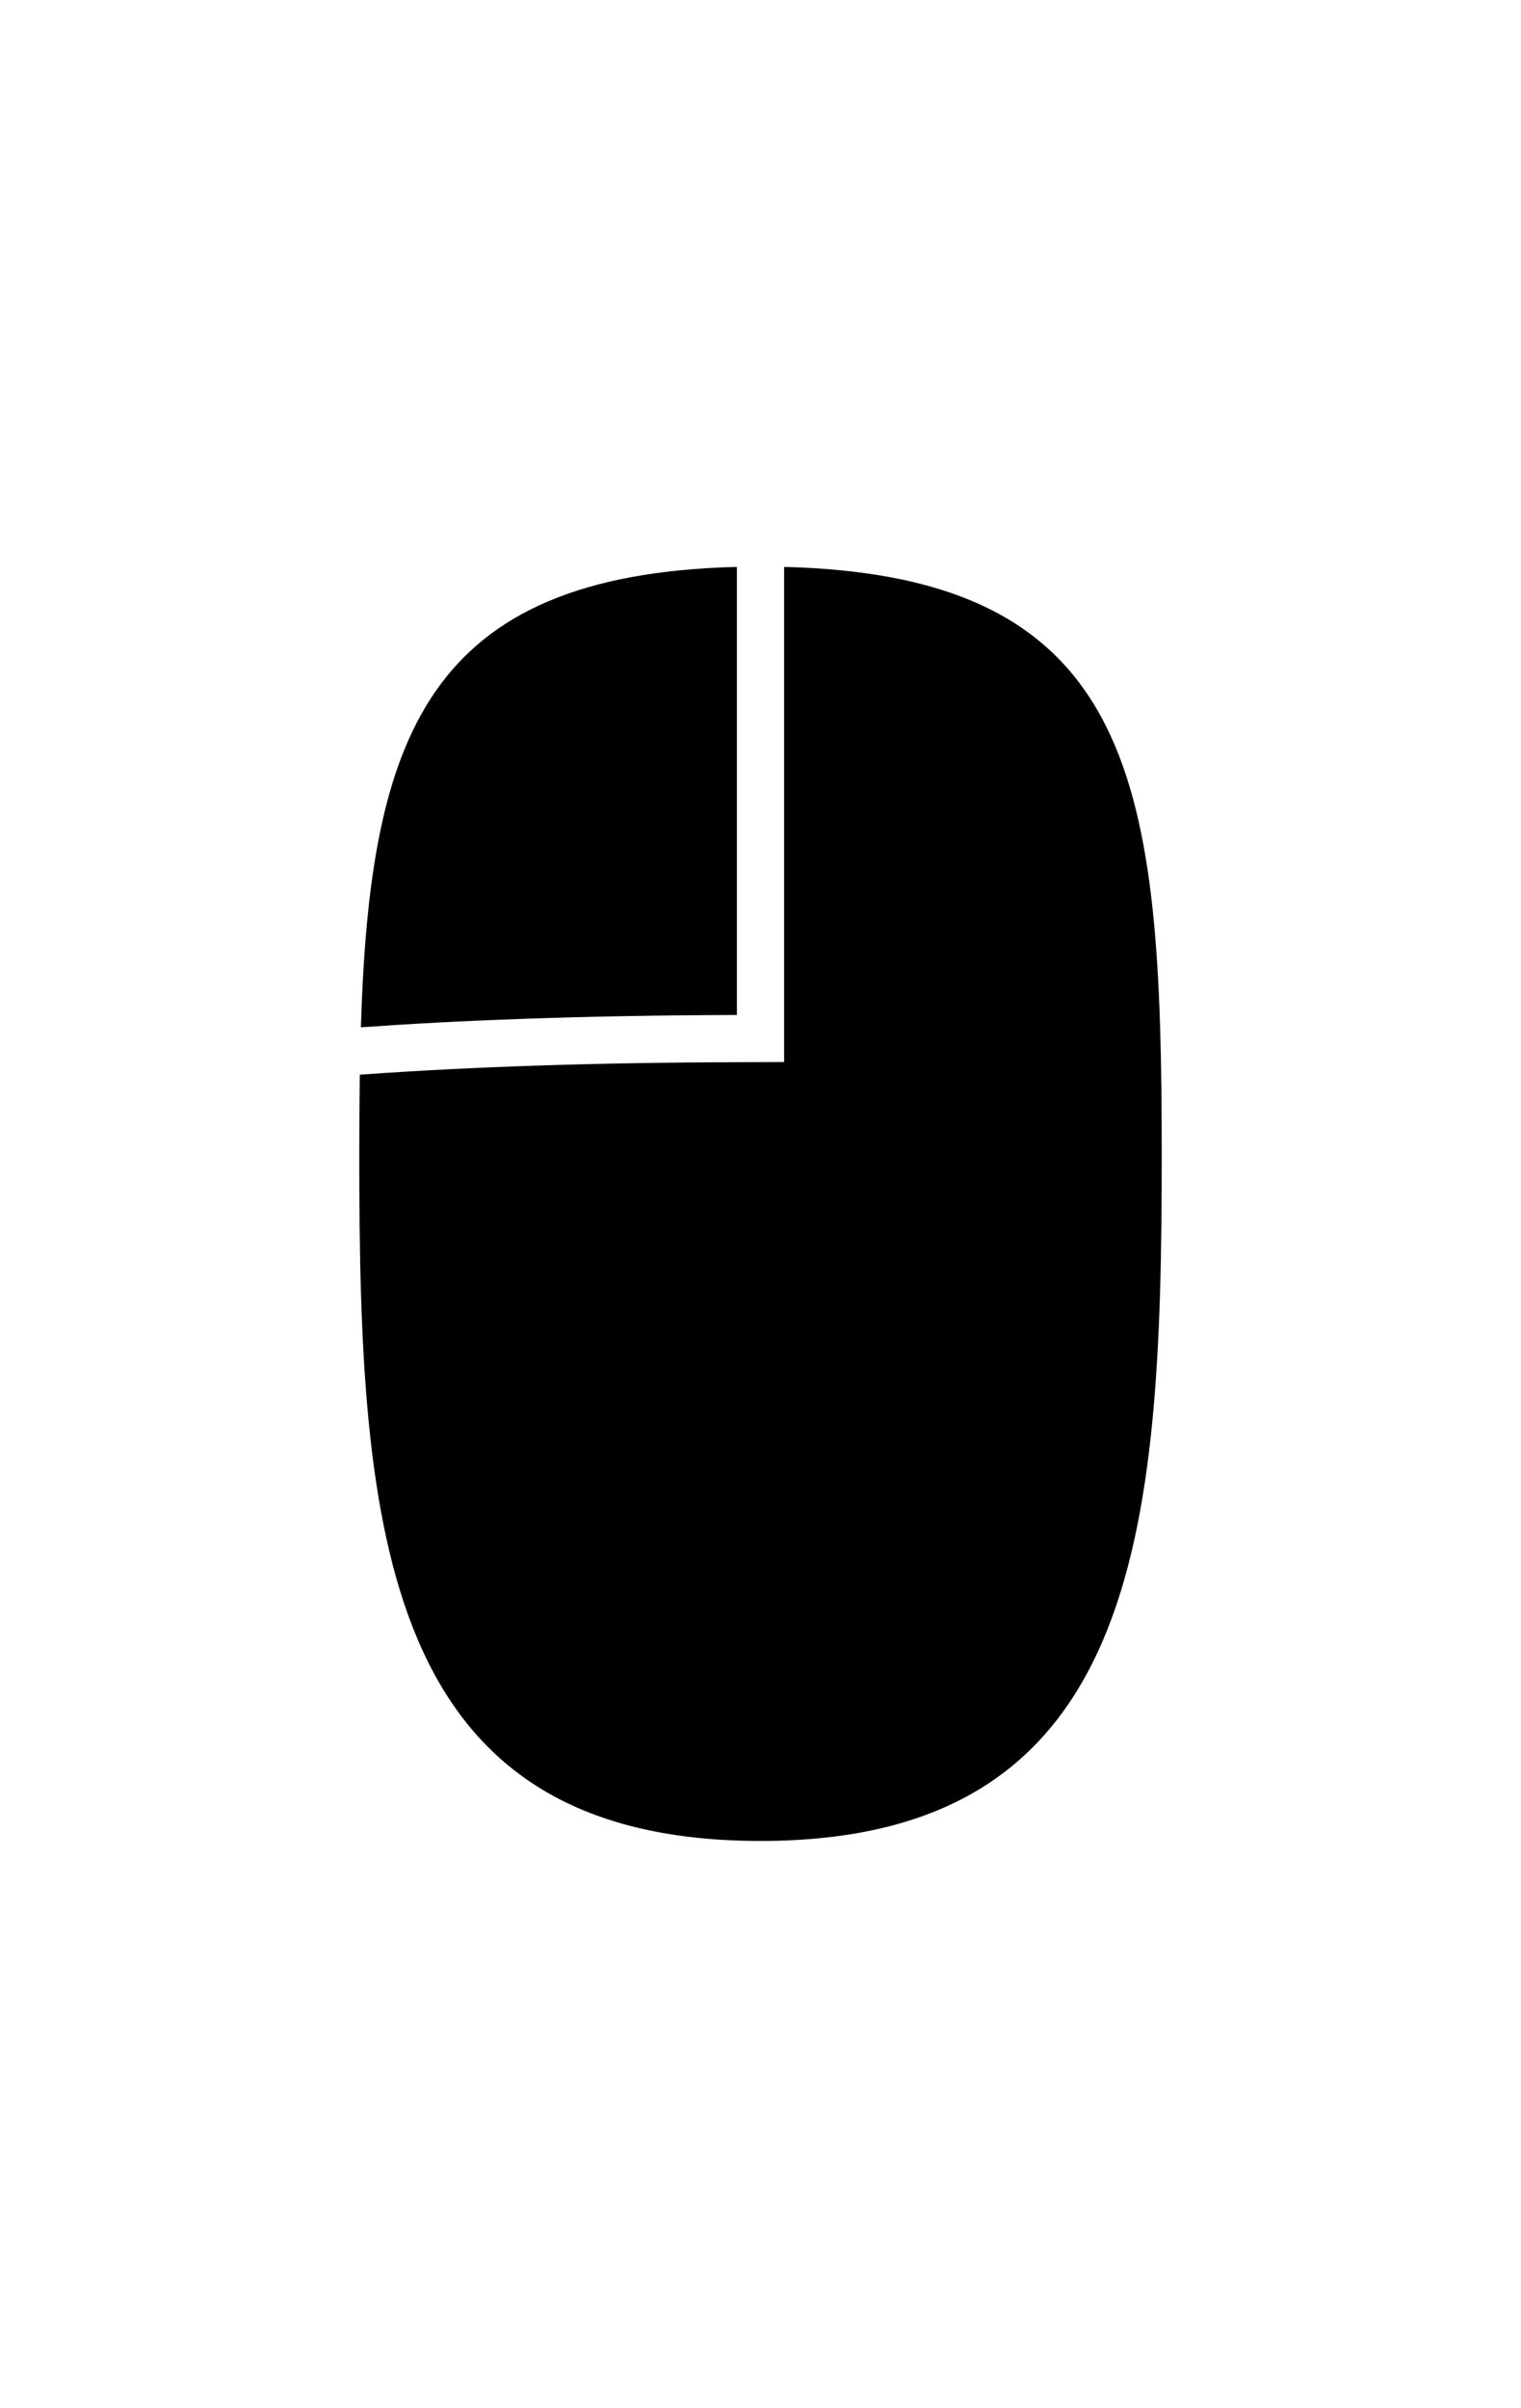 <?xml version="1.0" ?>
<svg xmlns="http://www.w3.org/2000/svg" xmlns:ev="http://www.w3.org/2001/xml-events" xmlns:xlink="http://www.w3.org/1999/xlink" baseProfile="full" height="600px" style="enable-background:new 0 0 100 100;" version="1.1" viewBox="0 0 100 100" width="379px" x="0px" xml:space="preserve" y="0px">
	<defs/>
	<path d="M 51.552,8.117 L 51.552,40.671 L 48.457,40.68 C 39.254,40.707 31.01,40.977 23.948,41.483 L 23.657,41.504 C 23.631,43.237 23.621,45.025 23.621,46.882 C 23.621,71.736 25.148,91.882 50.0,91.882 C 74.854,91.882 76.379,71.736 76.379,46.882 C 76.379,22.563 74.903,8.701 51.552,8.117"/>
	<path d="M 48.448,37.577 L 48.448,8.117 C 27.971,8.629 24.313,19.354 23.727,38.388 C 29.914,37.945 38.002,37.607 48.448,37.577"/>
</svg>
